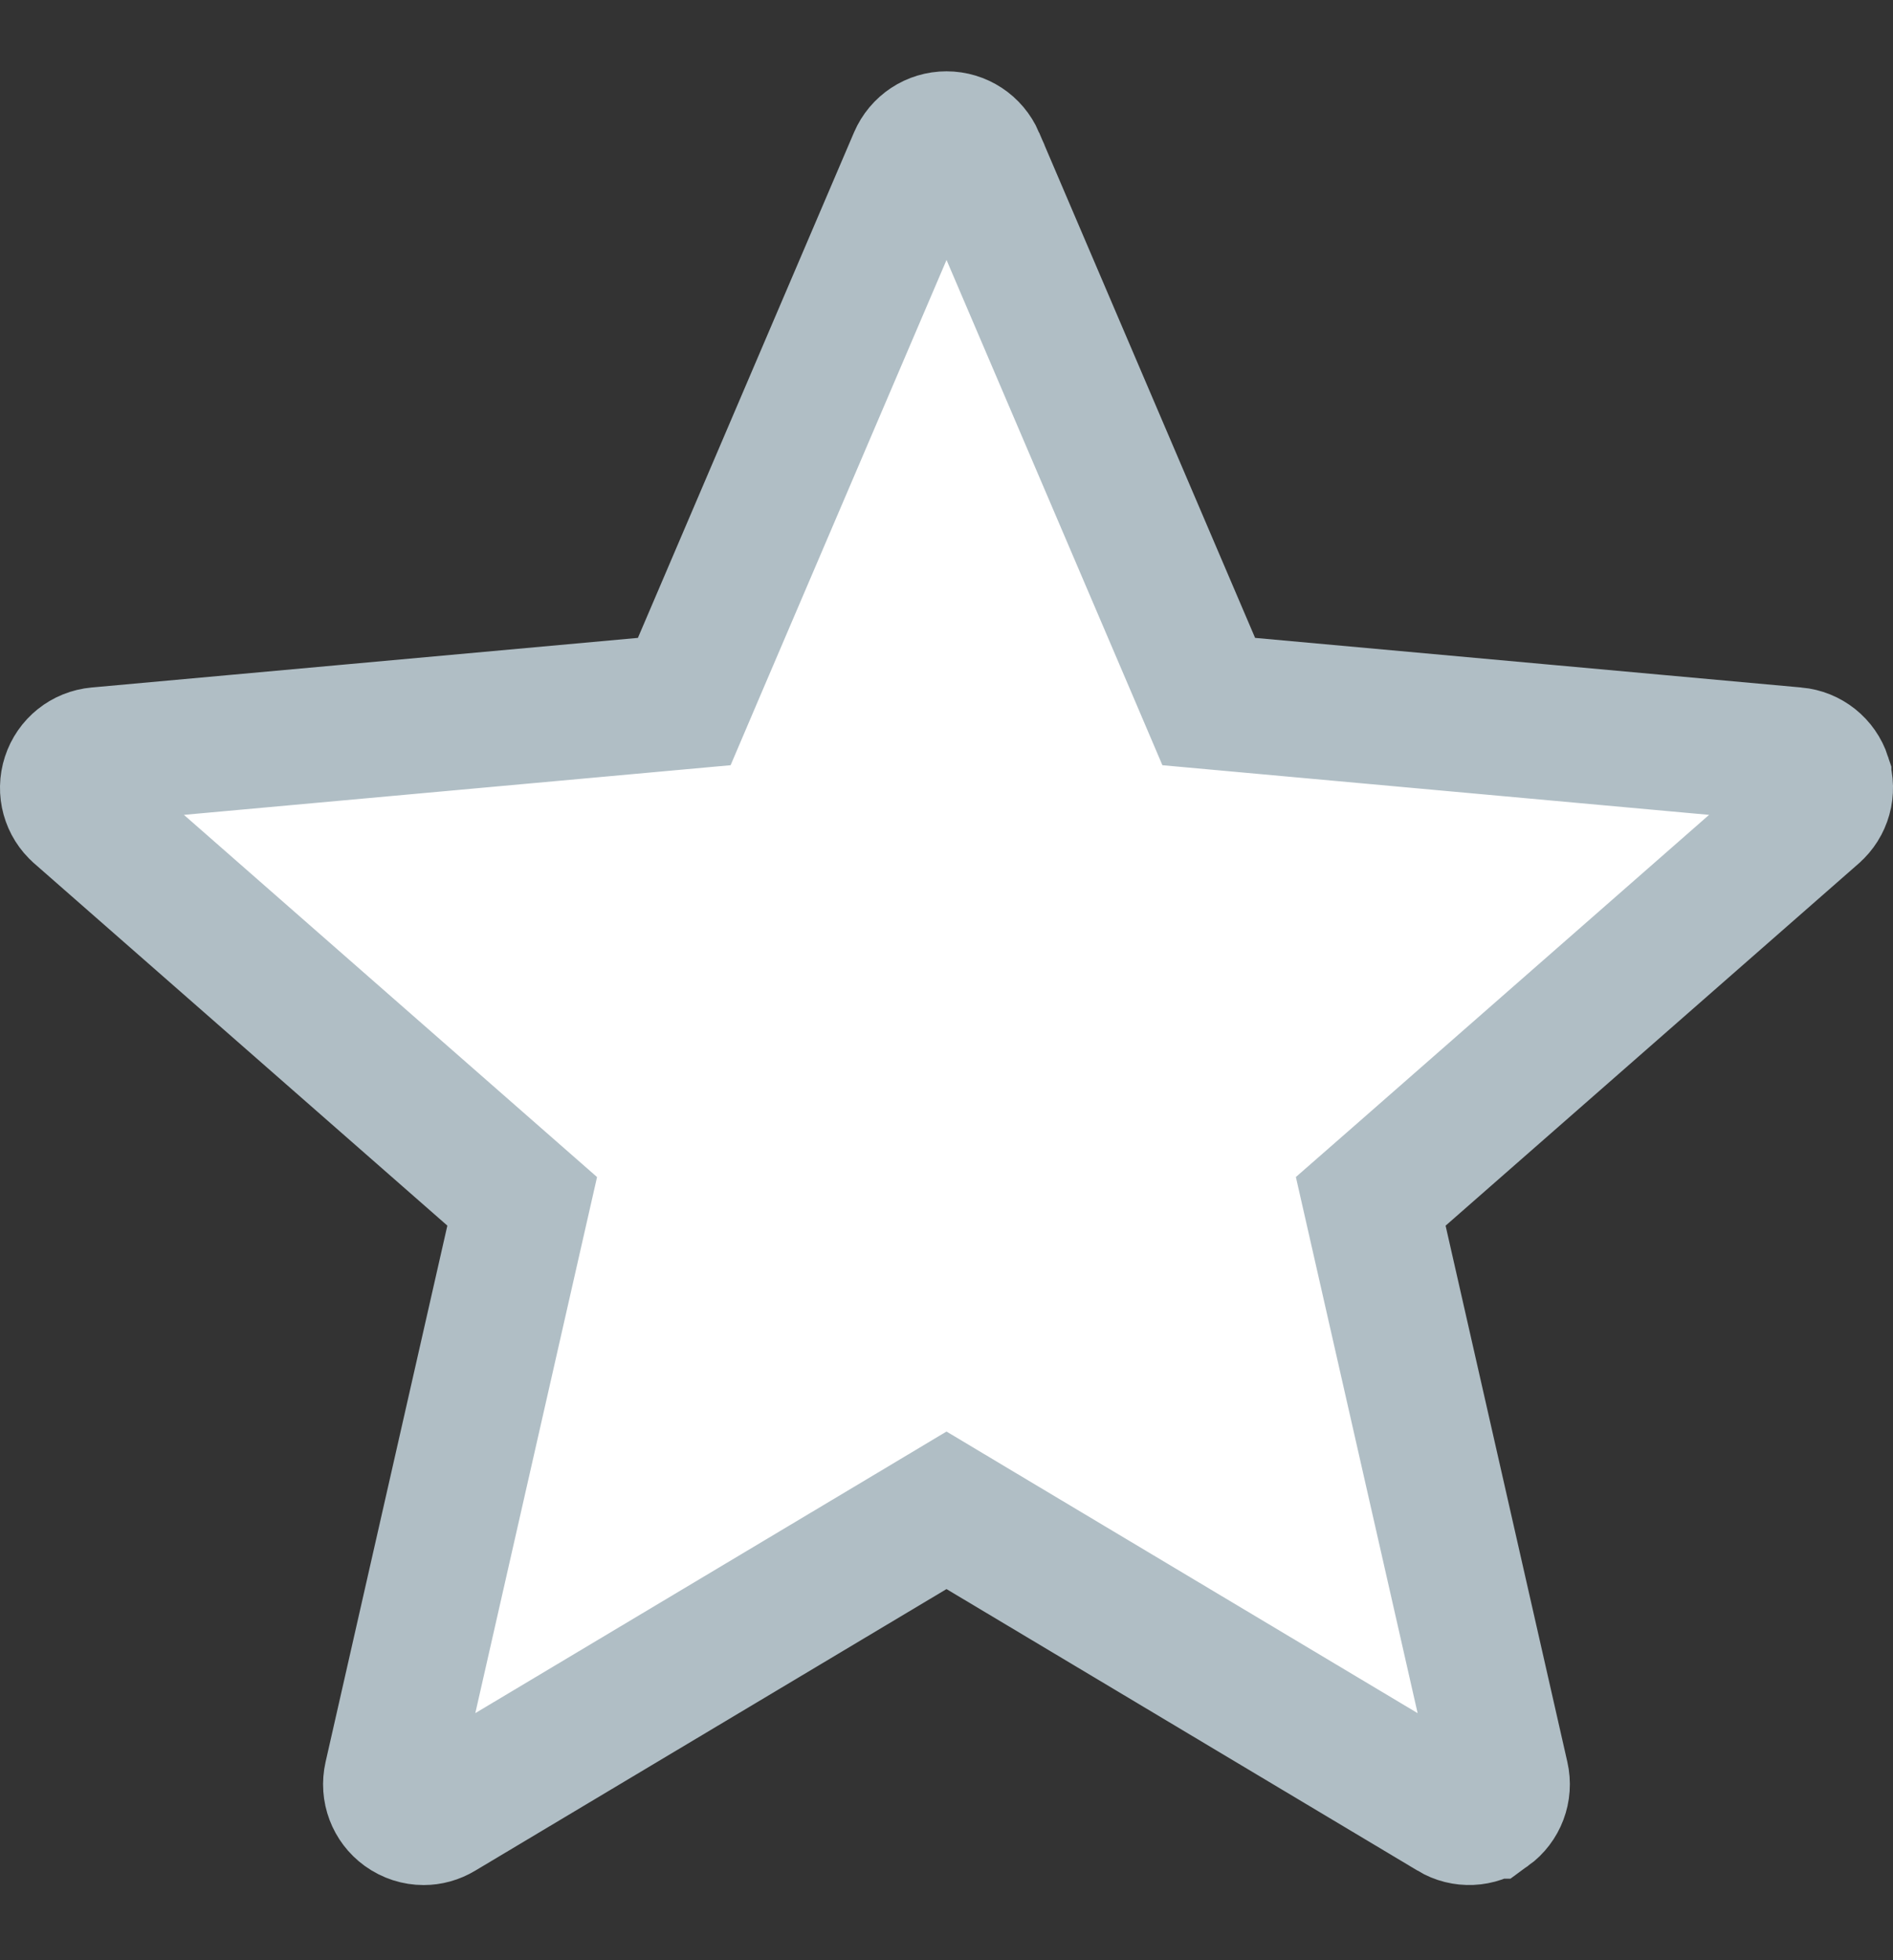 <svg width="28" height="29" viewBox="0 0 28 29" fill="none" xmlns="http://www.w3.org/2000/svg">
<rect x="0" y="0" width="28" height="29" fill="#333333" stroke="none"/>
<g clip-path="url(#clip0_1636_14395)">
<path d="M26.976 11.502L26.976 11.503C27.037 11.691 26.981 11.894 26.832 12.024L26.831 12.025L20.723 17.381L20.275 17.773L20.407 18.354L22.208 26.288C22.252 26.481 22.177 26.679 22.018 26.794L22.017 26.794C21.858 26.91 21.649 26.918 21.484 26.819L21.482 26.817L14.513 22.651L14 22.344L13.487 22.651L6.516 26.817L6.516 26.817C6.435 26.866 6.35 26.888 6.266 26.888C6.168 26.888 6.069 26.858 5.98 26.794C5.823 26.68 5.747 26.483 5.791 26.288C5.791 26.288 5.791 26.288 5.791 26.288L7.592 18.354L7.724 17.773L7.277 17.381L1.168 12.024L1.166 12.022C1.02 11.895 0.963 11.692 1.024 11.504C1.085 11.316 1.249 11.185 1.445 11.167C1.445 11.167 1.445 11.167 1.445 11.167L9.526 10.433L10.121 10.379L10.355 9.83L13.551 2.353C13.551 2.353 13.551 2.353 13.551 2.353C13.63 2.169 13.806 2.055 14 2.055C14.195 2.055 14.371 2.17 14.45 2.352C14.45 2.352 14.45 2.352 14.45 2.353L17.645 9.83L17.879 10.379L18.474 10.433L26.555 11.167L26.556 11.167C26.751 11.185 26.915 11.316 26.976 11.502Z" fill="white" stroke="#B0BEC5" stroke-width="2"/>
</g>
<defs>
<clipPath id="clip0_1636_14395">
<rect width="28" height="28" fill="white" transform="translate(0 0.453)"/>
</clipPath>
</defs>
</svg>

